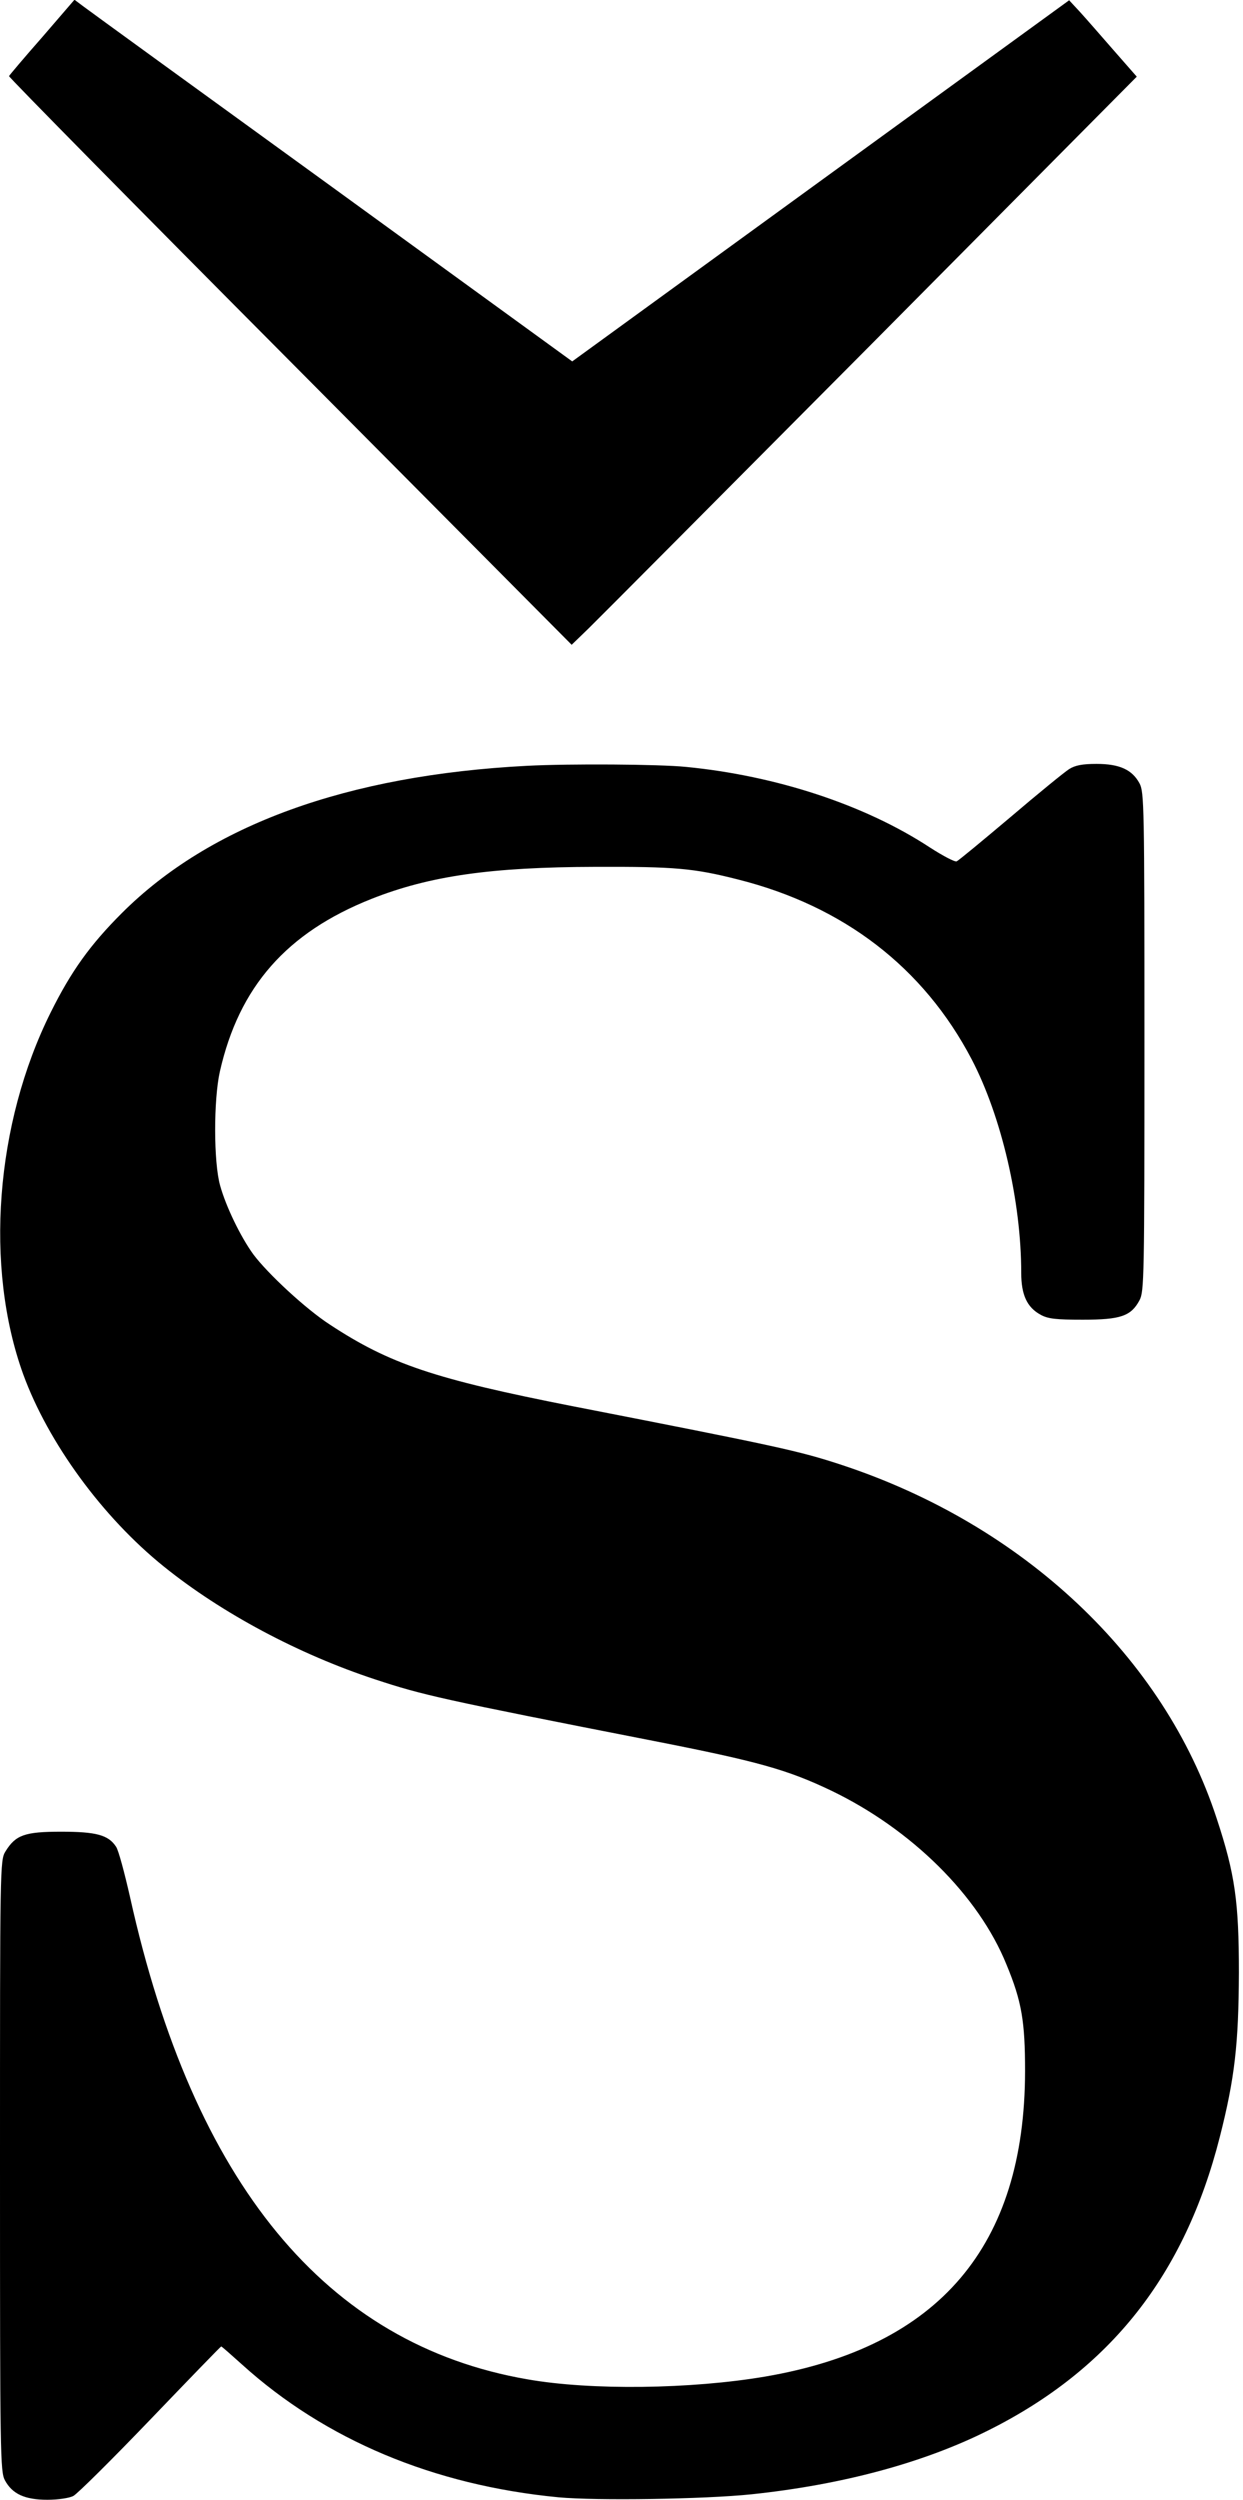 <?xml version="1.0" standalone="no"?>
<!DOCTYPE svg PUBLIC "-//W3C//DTD SVG 20010904//EN"
 "http://www.w3.org/TR/2001/REC-SVG-20010904/DTD/svg10.dtd">
<svg version="1.0" xmlns="http://www.w3.org/2000/svg"
 width="454pt" height="913pt" viewBox="0 0 454 913"
 preserveAspectRatio="xMidYMid meet">
<g transform="translate(0,913) scale(0.1,-0.1)"
fill="#000000" stroke="none">
<path d="M154 8994 c-66 -75 -120 -139 -121 -142 -1 -4 461 -473 1027 -1042
l1028 -1035 62 60 c34 33 498 500 1032 1037 l970 978 -85 97 c-47 54 -102 117
-123 140 l-39 42 -907 -659 -908 -660 -877 637 c-483 350 -892 647 -909 660
l-32 24 -118 -137z"/>
<path d="M1925 6333 c-657 -34 -1158 -216 -1480 -538 -116 -116 -185 -212
-260 -363 -202 -406 -242 -930 -100 -1322 91 -249 289 -521 514 -702 211 -170
492 -320 772 -412 173 -57 238 -72 1019 -225 377 -74 485 -104 646 -181 293
-141 538 -383 640 -635 56 -135 68 -208 68 -390 -1 -638 -313 -1006 -949
-1115 -270 -46 -637 -51 -869 -10 -735 127 -1219 715 -1451 1761 -20 88 -42
171 -51 184 -28 43 -72 55 -201 55 -133 0 -166 -12 -203 -72 -20 -32 -20 -53
-20 -1148 0 -1061 1 -1117 18 -1149 27 -50 73 -71 155 -71 39 0 80 6 95 14 15
8 142 134 282 280 140 146 256 266 258 266 2 0 36 -30 76 -66 304 -275 699
-441 1156 -485 138 -13 533 -7 705 11 332 35 629 115 866 234 445 223 716 567
844 1070 55 216 69 341 70 601 0 259 -14 360 -81 563 -192 589 -706 1073
-1371 1292 -155 51 -234 68 -981 214 -504 99 -668 154 -887 298 -88 57 -227
186 -280 257 -47 65 -100 175 -121 251 -24 85 -24 313 -1 416 70 310 244 508
554 631 212 84 436 116 818 117 289 1 359 -5 520 -46 386 -97 678 -321 854
-657 109 -209 181 -519 181 -780 0 -80 21 -126 71 -153 27 -15 57 -18 154 -18
138 0 176 13 207 71 17 32 18 81 18 944 0 863 -1 912 -18 944 -27 50 -73 71
-157 71 -51 0 -78 -5 -100 -19 -16 -10 -113 -89 -215 -176 -102 -86 -190 -159
-196 -161 -6 -3 -50 20 -98 51 -238 156 -562 262 -890 294 -99 10 -426 12
-581 4z"/>
</g>
</svg>
